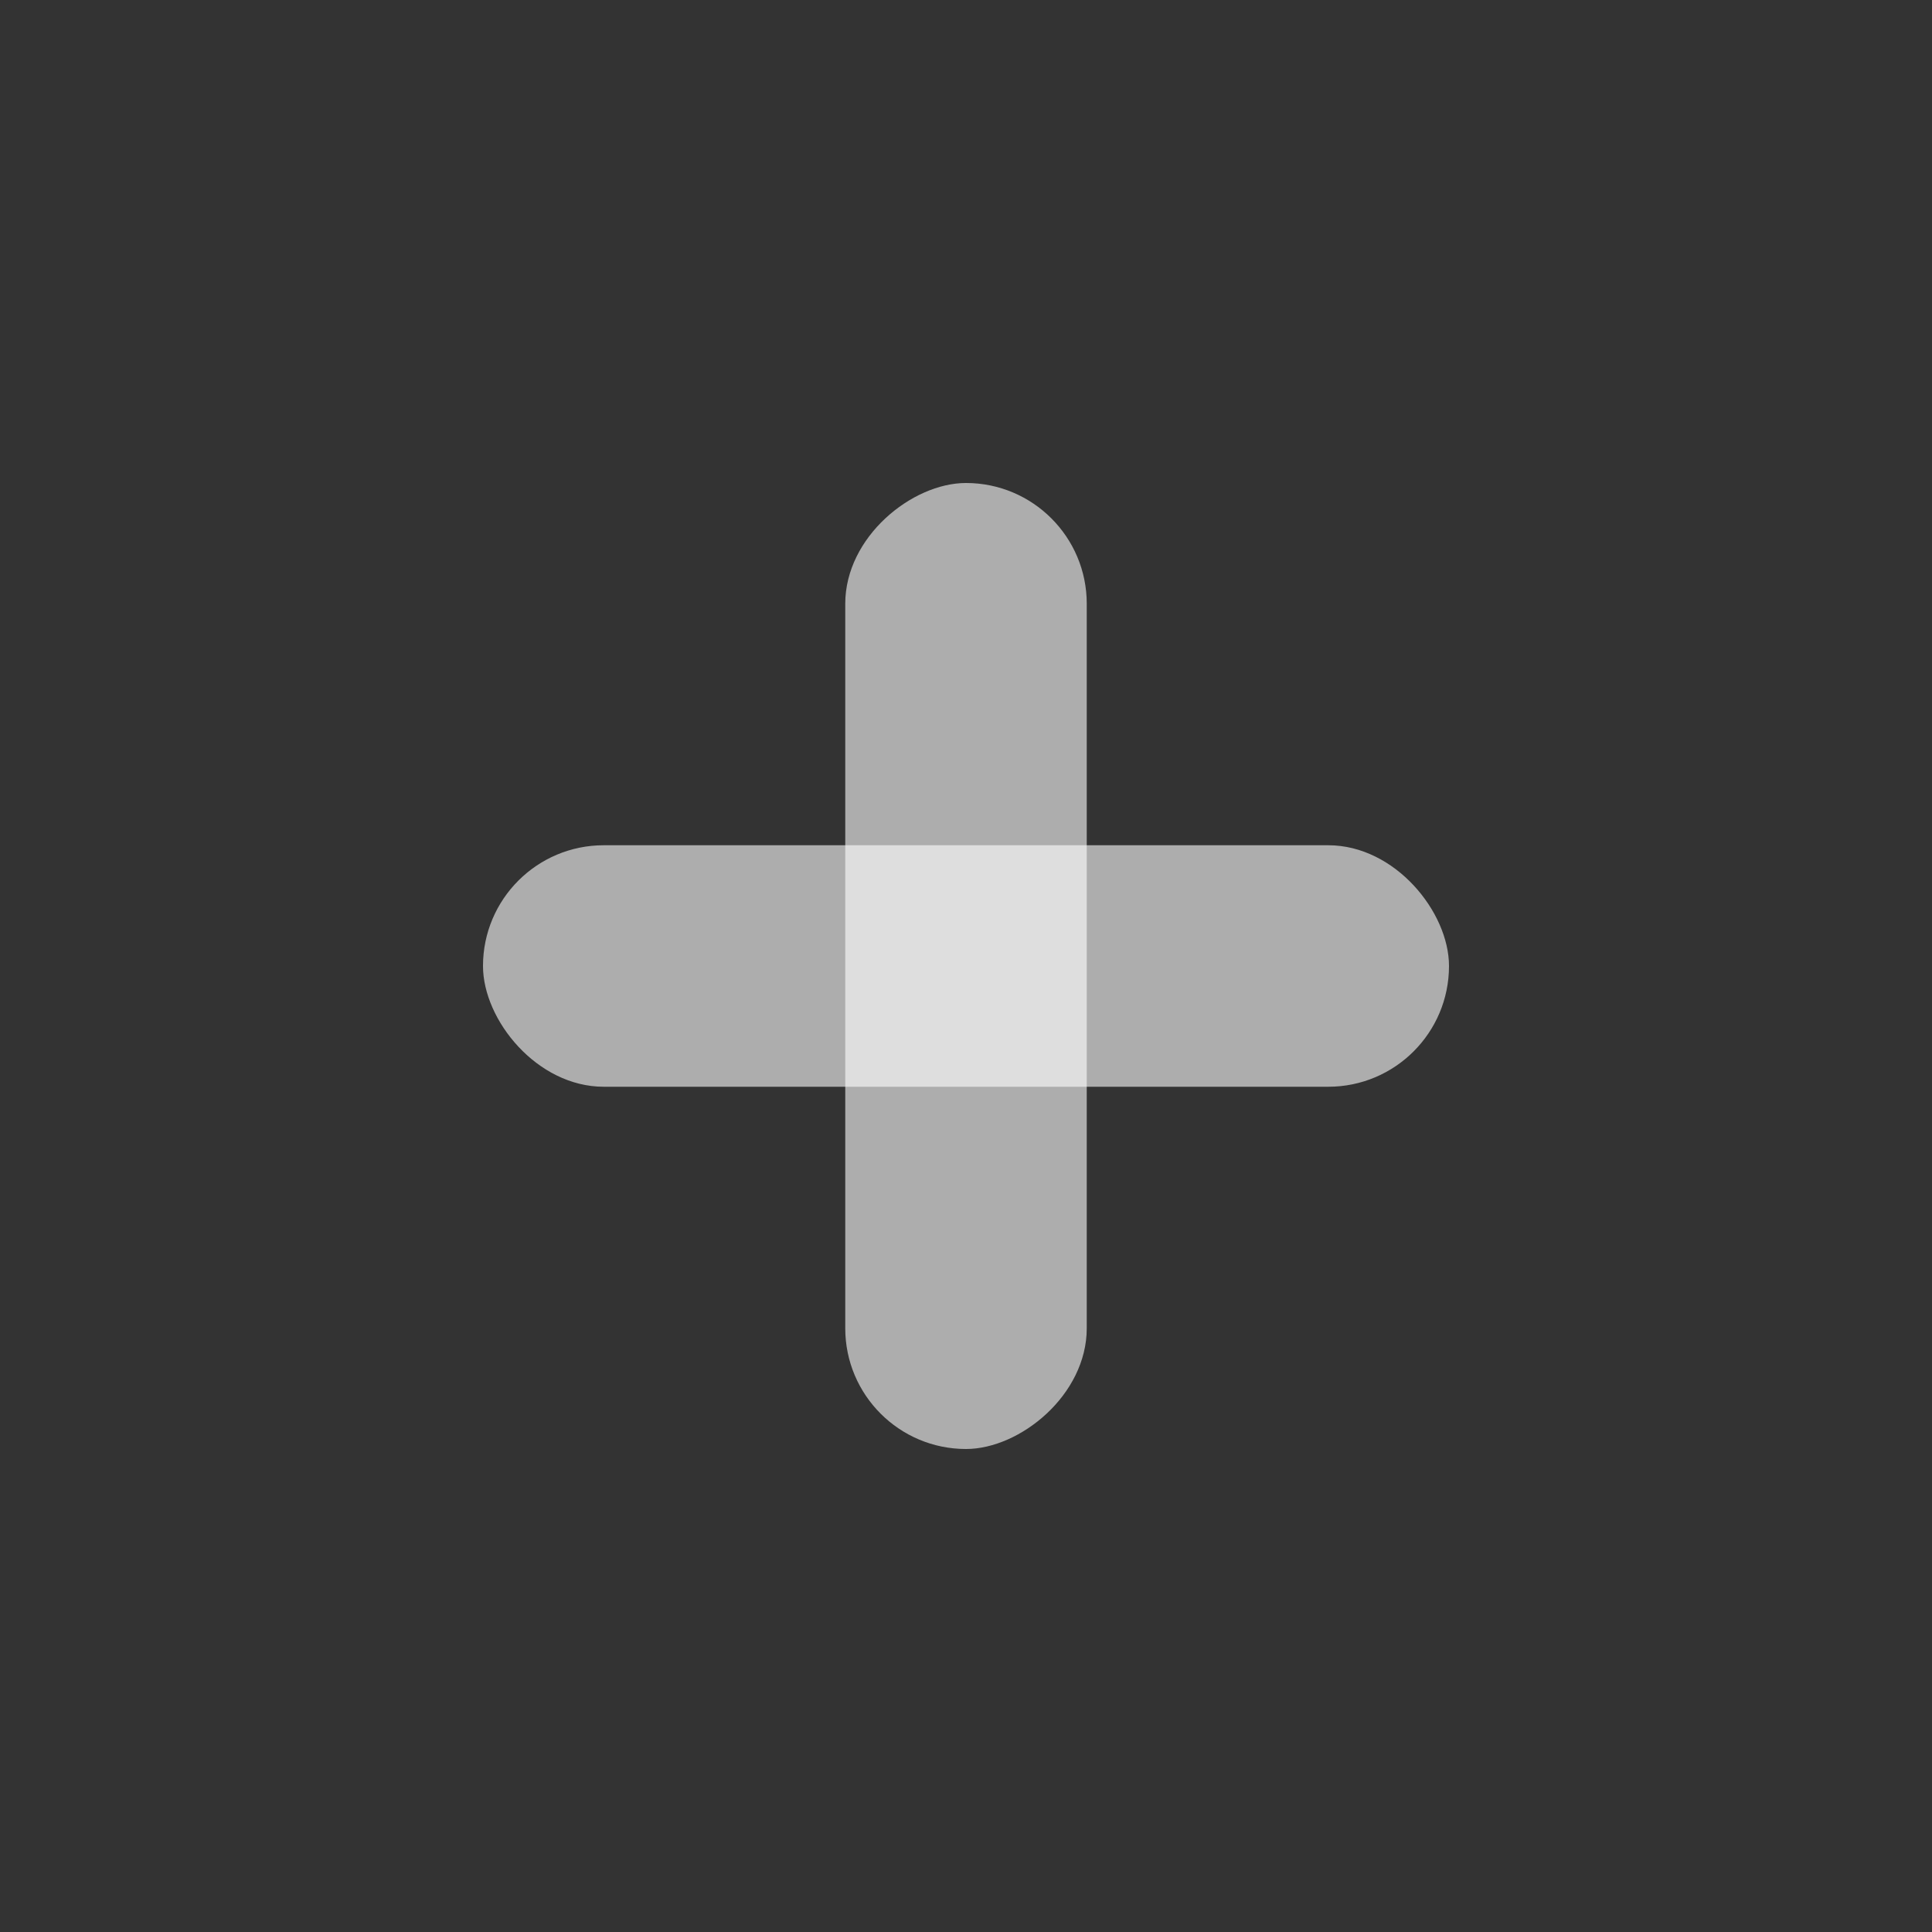 <svg width="20" height="20" viewBox="0 0 20 20" fill="none" xmlns="http://www.w3.org/2000/svg">
<rect x="0" y="0" width="20" height="20" fill="#333333" stroke="none"/>
<rect x="5" y="8.75" width="10" height="2.5" rx="1.25" fill="rgba(255, 255, 255, 0.6)"/>
<rect x="11.25" y="5" width="10" height="2.5" rx="1.25" transform="rotate(90 11.25 5)" fill="rgba(255, 255, 255, 0.6)"/>
</svg>
